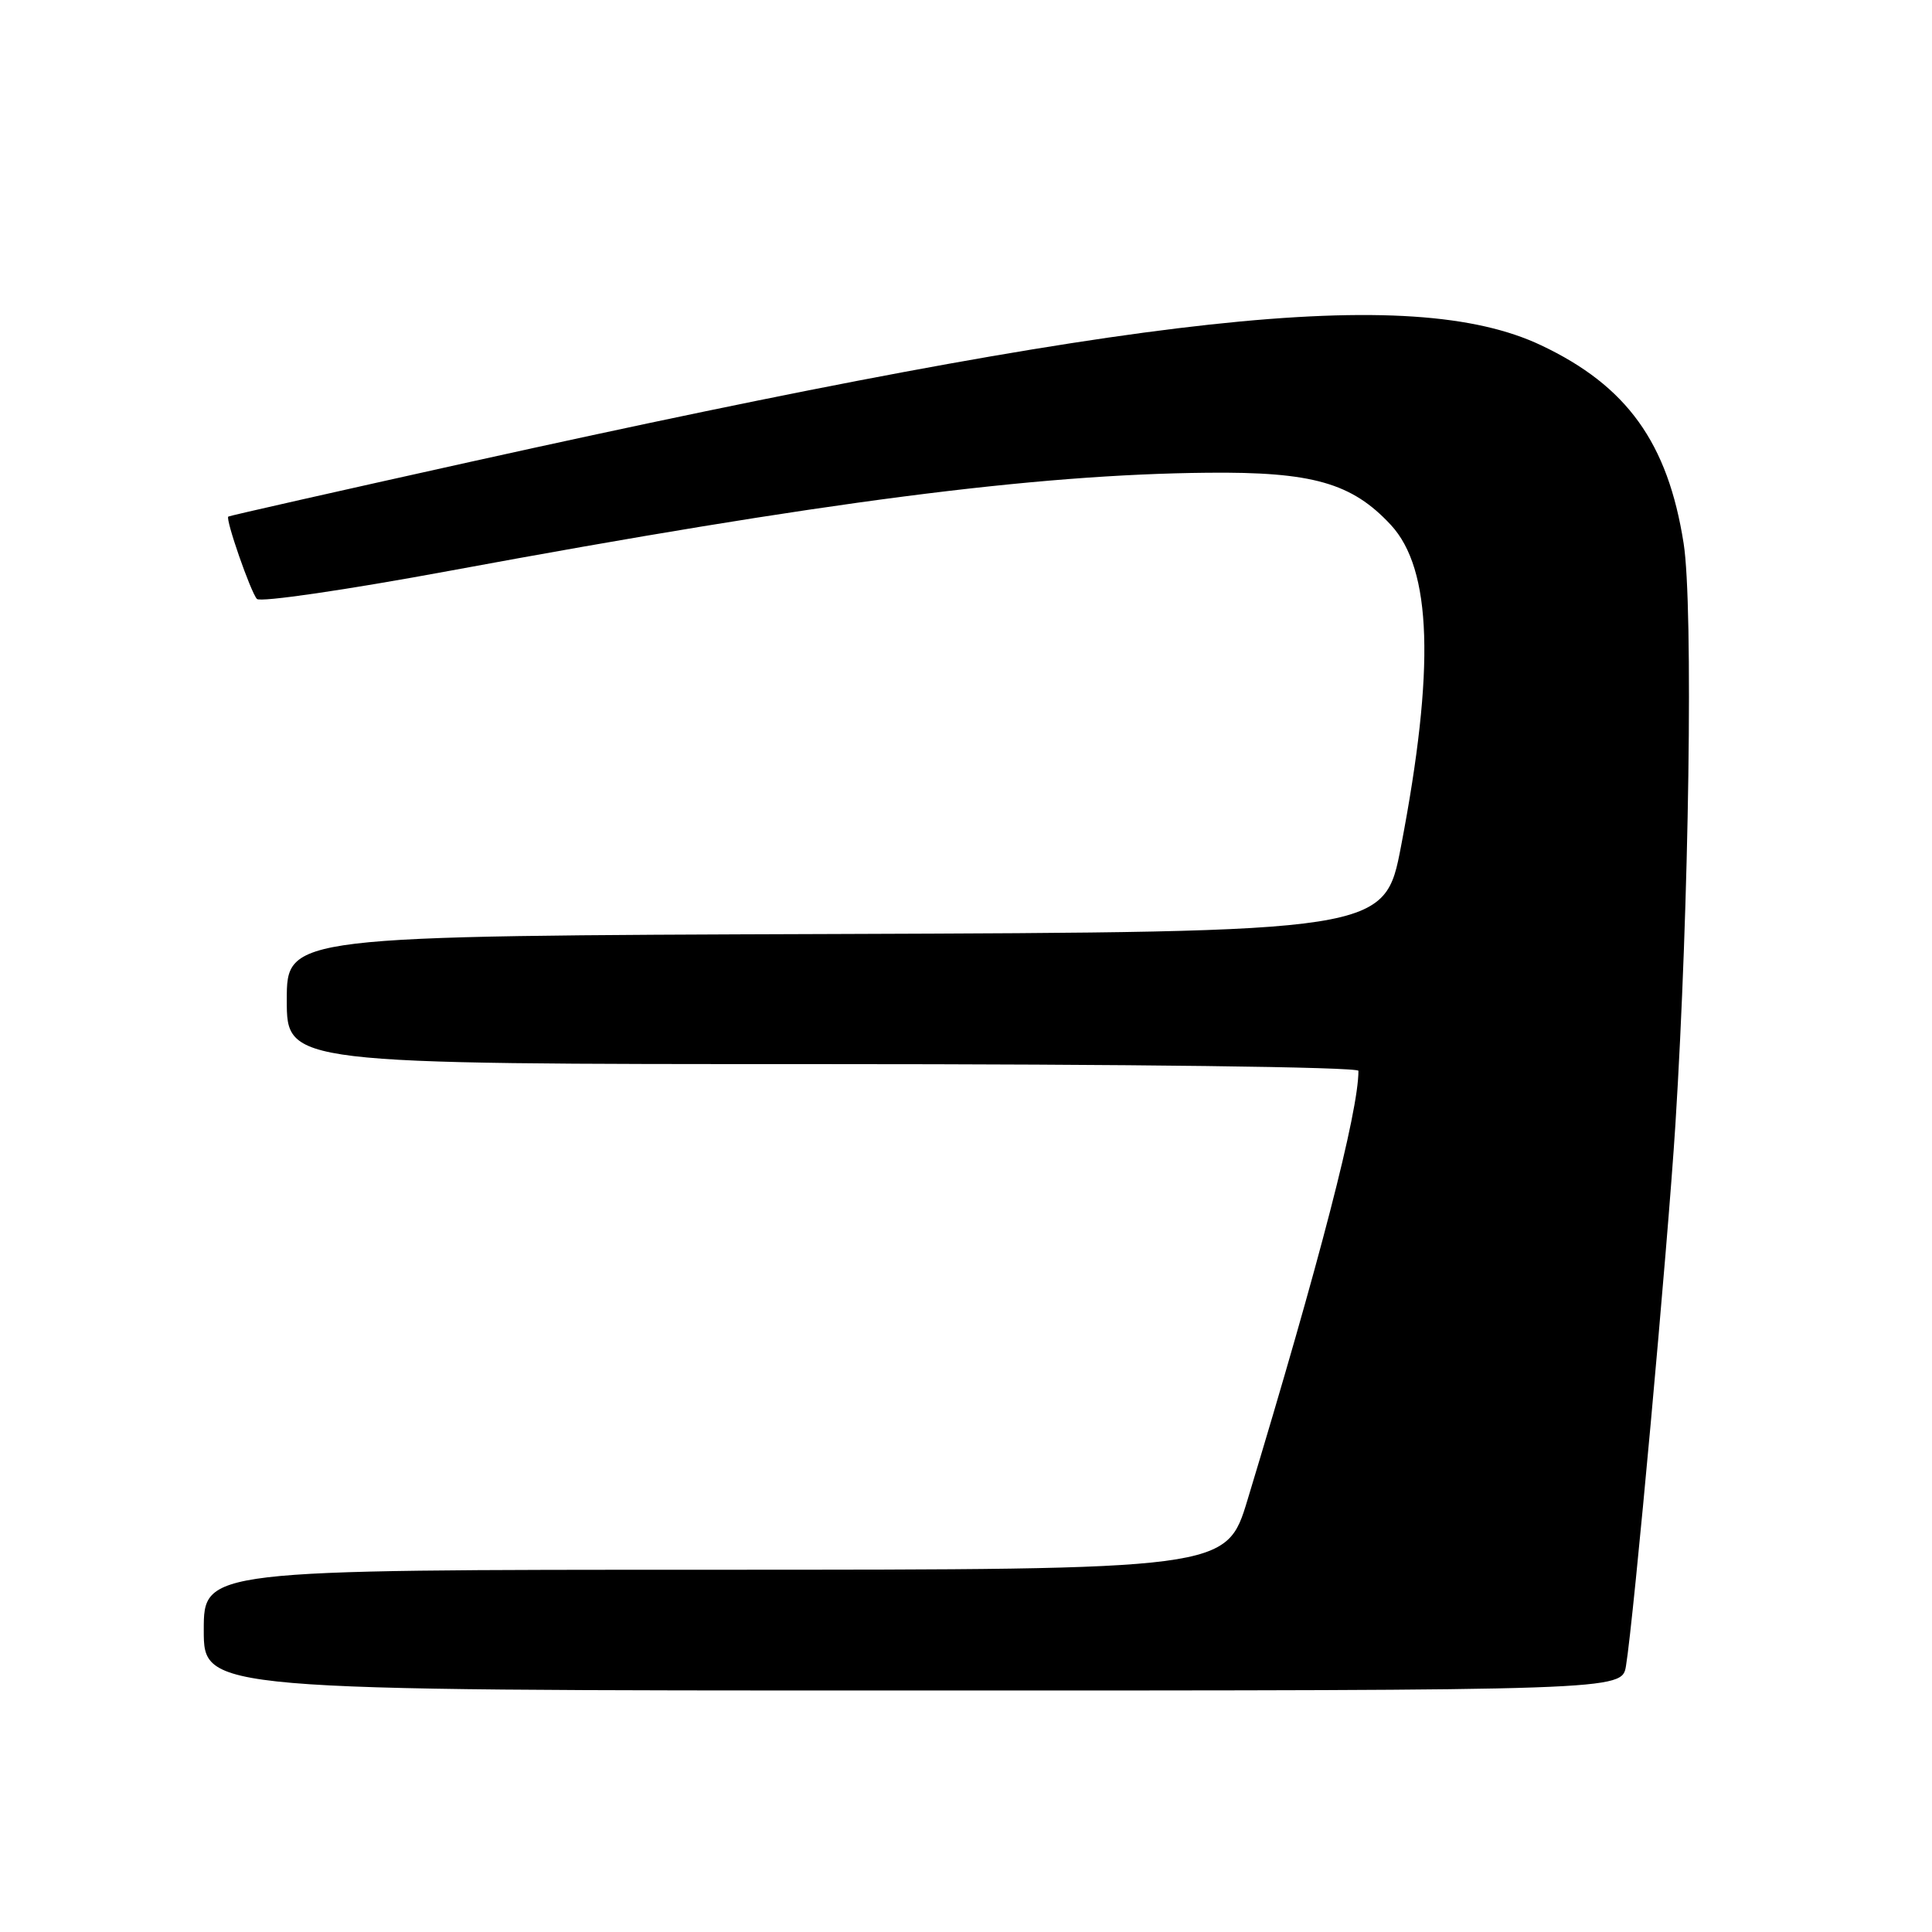 <?xml version="1.0" encoding="UTF-8" standalone="no"?>
<!DOCTYPE svg PUBLIC "-//W3C//DTD SVG 1.1//EN" "http://www.w3.org/Graphics/SVG/1.1/DTD/svg11.dtd" >
<svg xmlns="http://www.w3.org/2000/svg" xmlns:xlink="http://www.w3.org/1999/xlink" version="1.1" viewBox="0 0 256 256">
 <g >
 <path fill="currentColor"
d=" M 215.45 220.75 C 216.48 214.52 220.96 165.38 222.00 149.00 C 223.82 120.06 224.39 80.26 223.09 72.00 C 221.00 58.67 215.58 51.13 204.20 45.75 C 186.99 37.60 151.44 41.47 62.50 61.16 C 44.90 65.06 30.39 68.34 30.25 68.45 C 29.85 68.79 33.20 78.42 34.04 79.36 C 34.47 79.84 46.00 78.15 59.66 75.62 C 108.97 66.50 137.08 62.86 160.00 62.64 C 173.90 62.50 179.13 63.99 184.29 69.55 C 189.74 75.43 190.16 88.56 185.65 112.10 C 183.47 123.50 183.47 123.50 110.73 123.76 C 38.00 124.01 38.00 124.01 38.00 132.51 C 38.00 141.00 38.00 141.00 109.00 141.00 C 149.79 141.00 180.00 141.38 180.00 141.89 C 180.00 147.31 174.88 167.12 165.30 198.75 C 162.50 207.99 162.50 207.99 94.75 208.00 C 27.00 208.00 27.00 208.00 27.00 216.00 C 27.00 224.00 27.00 224.00 120.95 224.00 C 214.91 224.00 214.91 224.00 215.45 220.75 Z "/>
</g>
</svg>